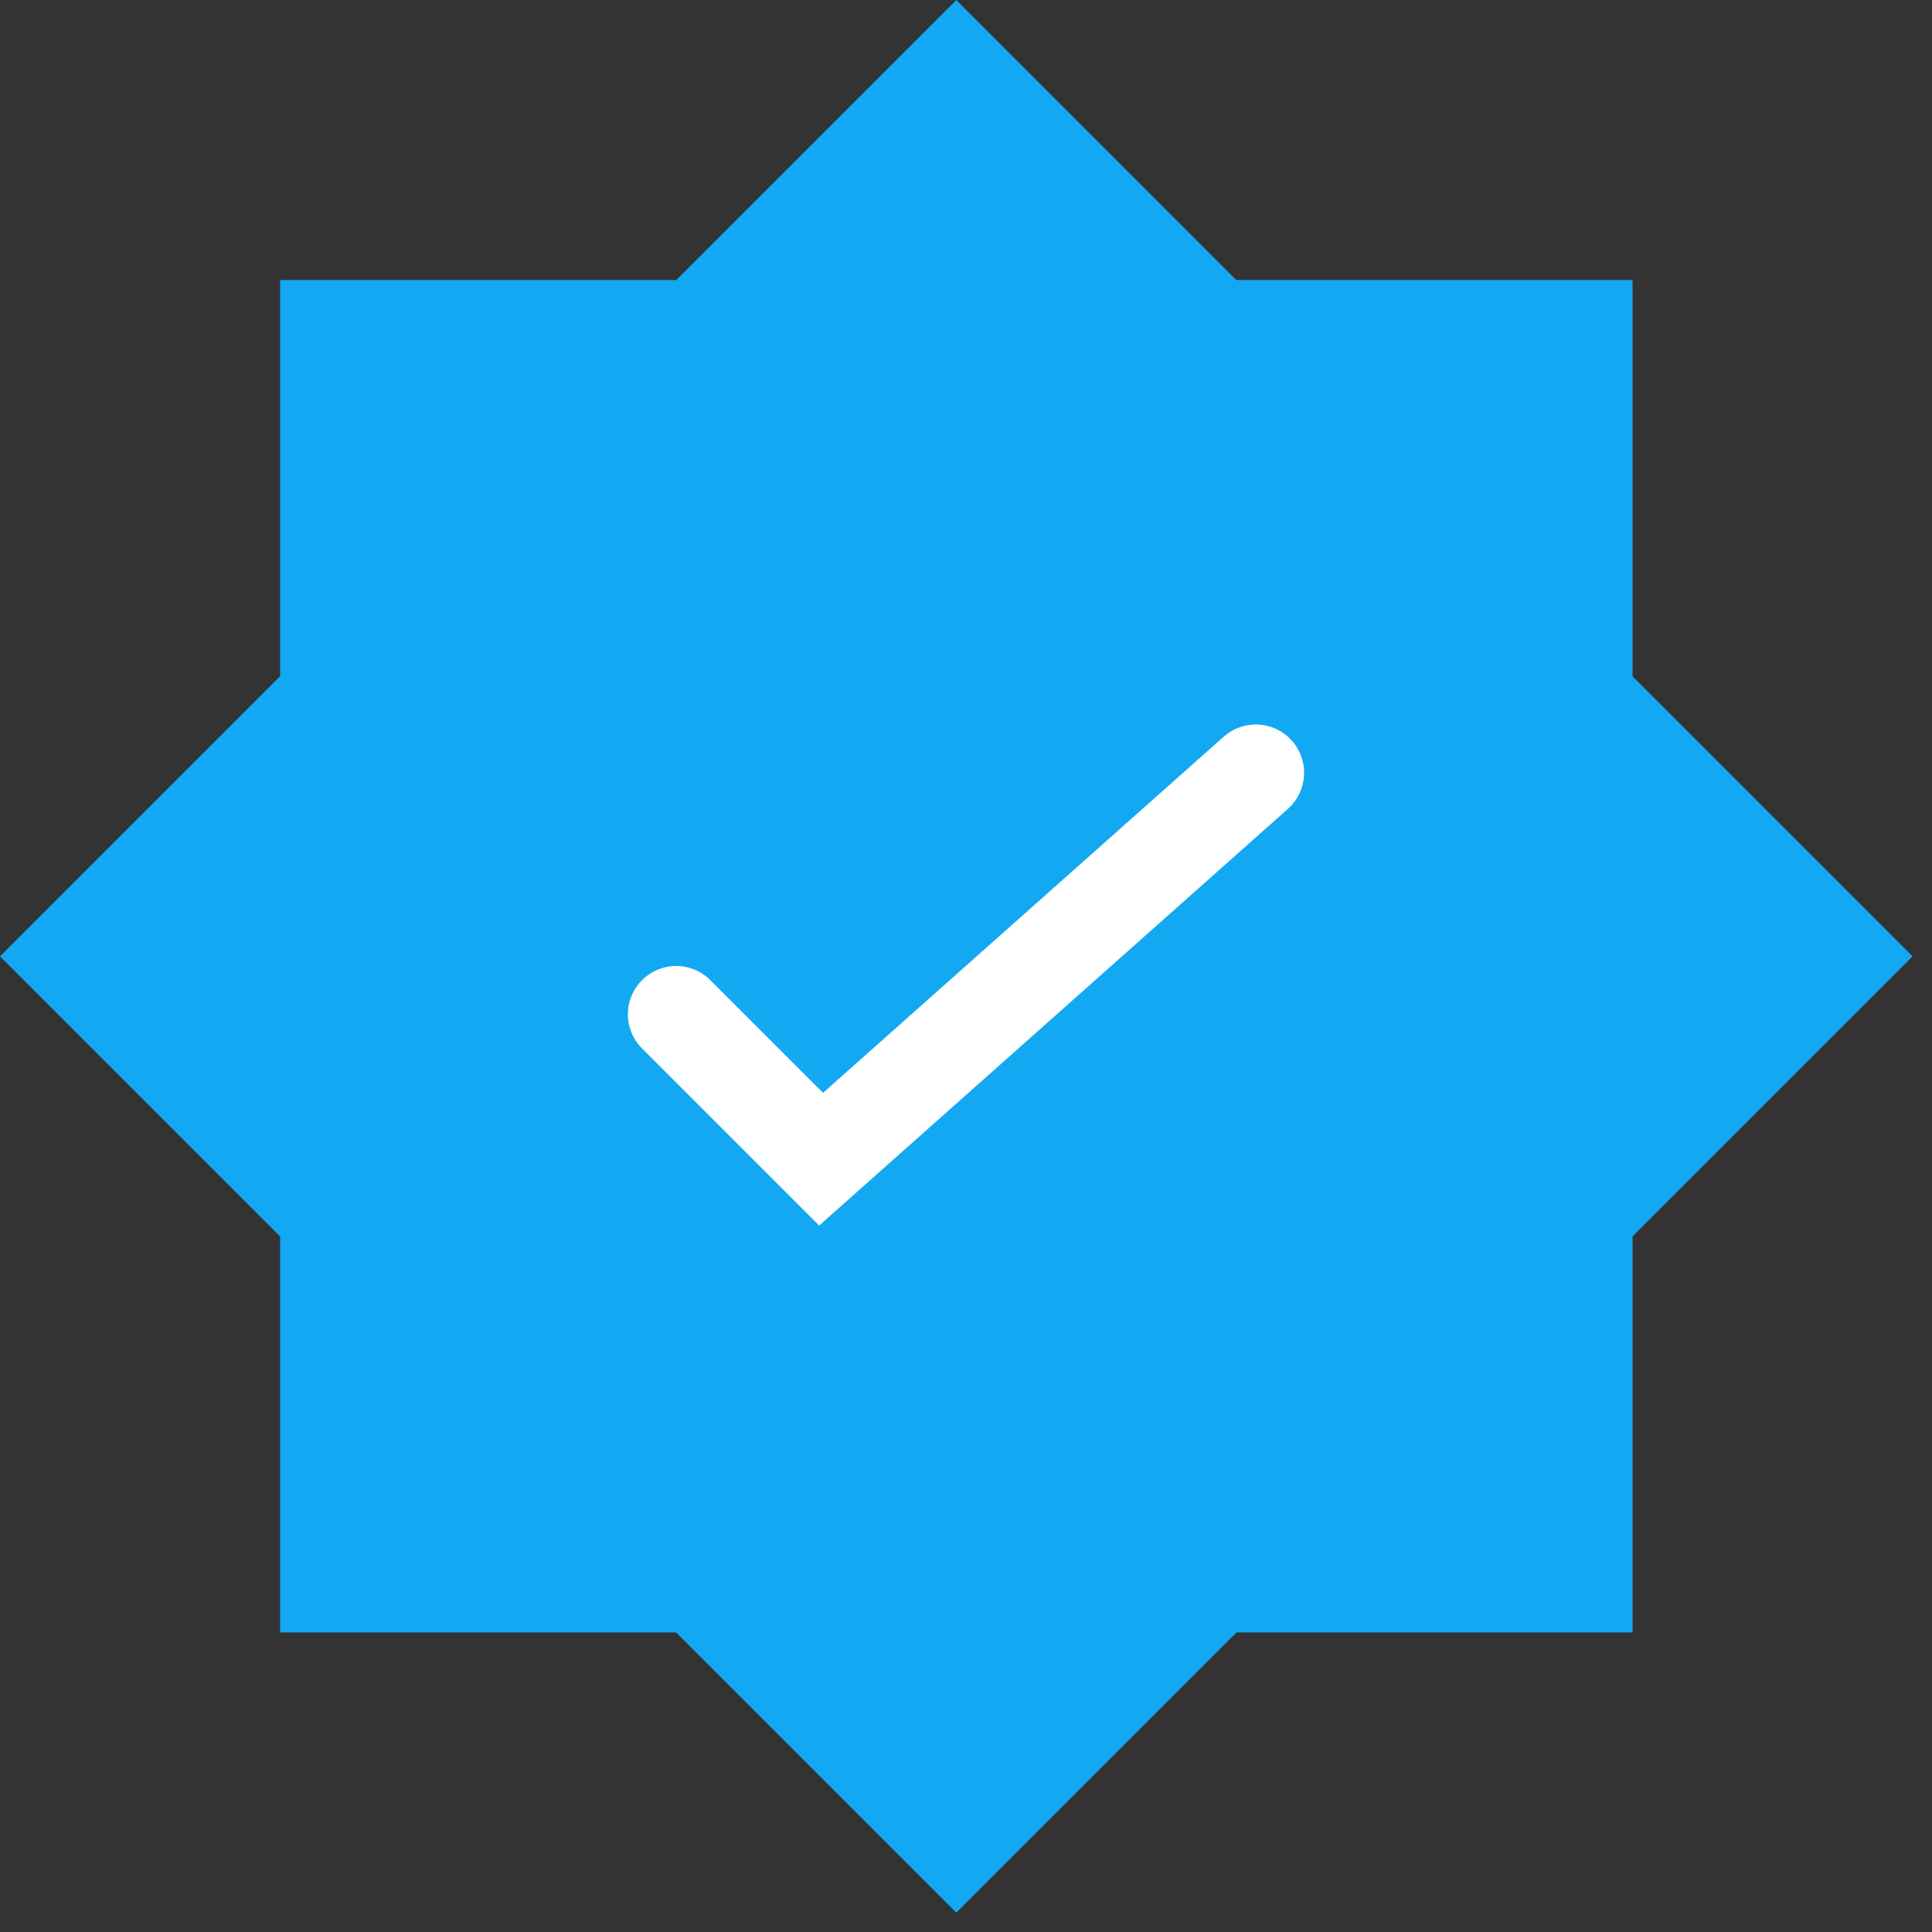 <svg width="20" height="20" viewBox="0 0 20 20" fill="none" xmlns="http://www.w3.org/2000/svg">
<rect x="0" y="0" width="20" height="20" fill="#333333" stroke="none"/>
<rect x="2.9" y="2.899" width="14" height="14" fill="#13A8F2"/>
<rect y="9.9" width="14" height="14" transform="rotate(-45 0 9.9)" fill="#13A8F2"/>
<path d="M7 10.5L8.5 12L13 8" stroke="white" stroke-linecap="round"/>
</svg>
